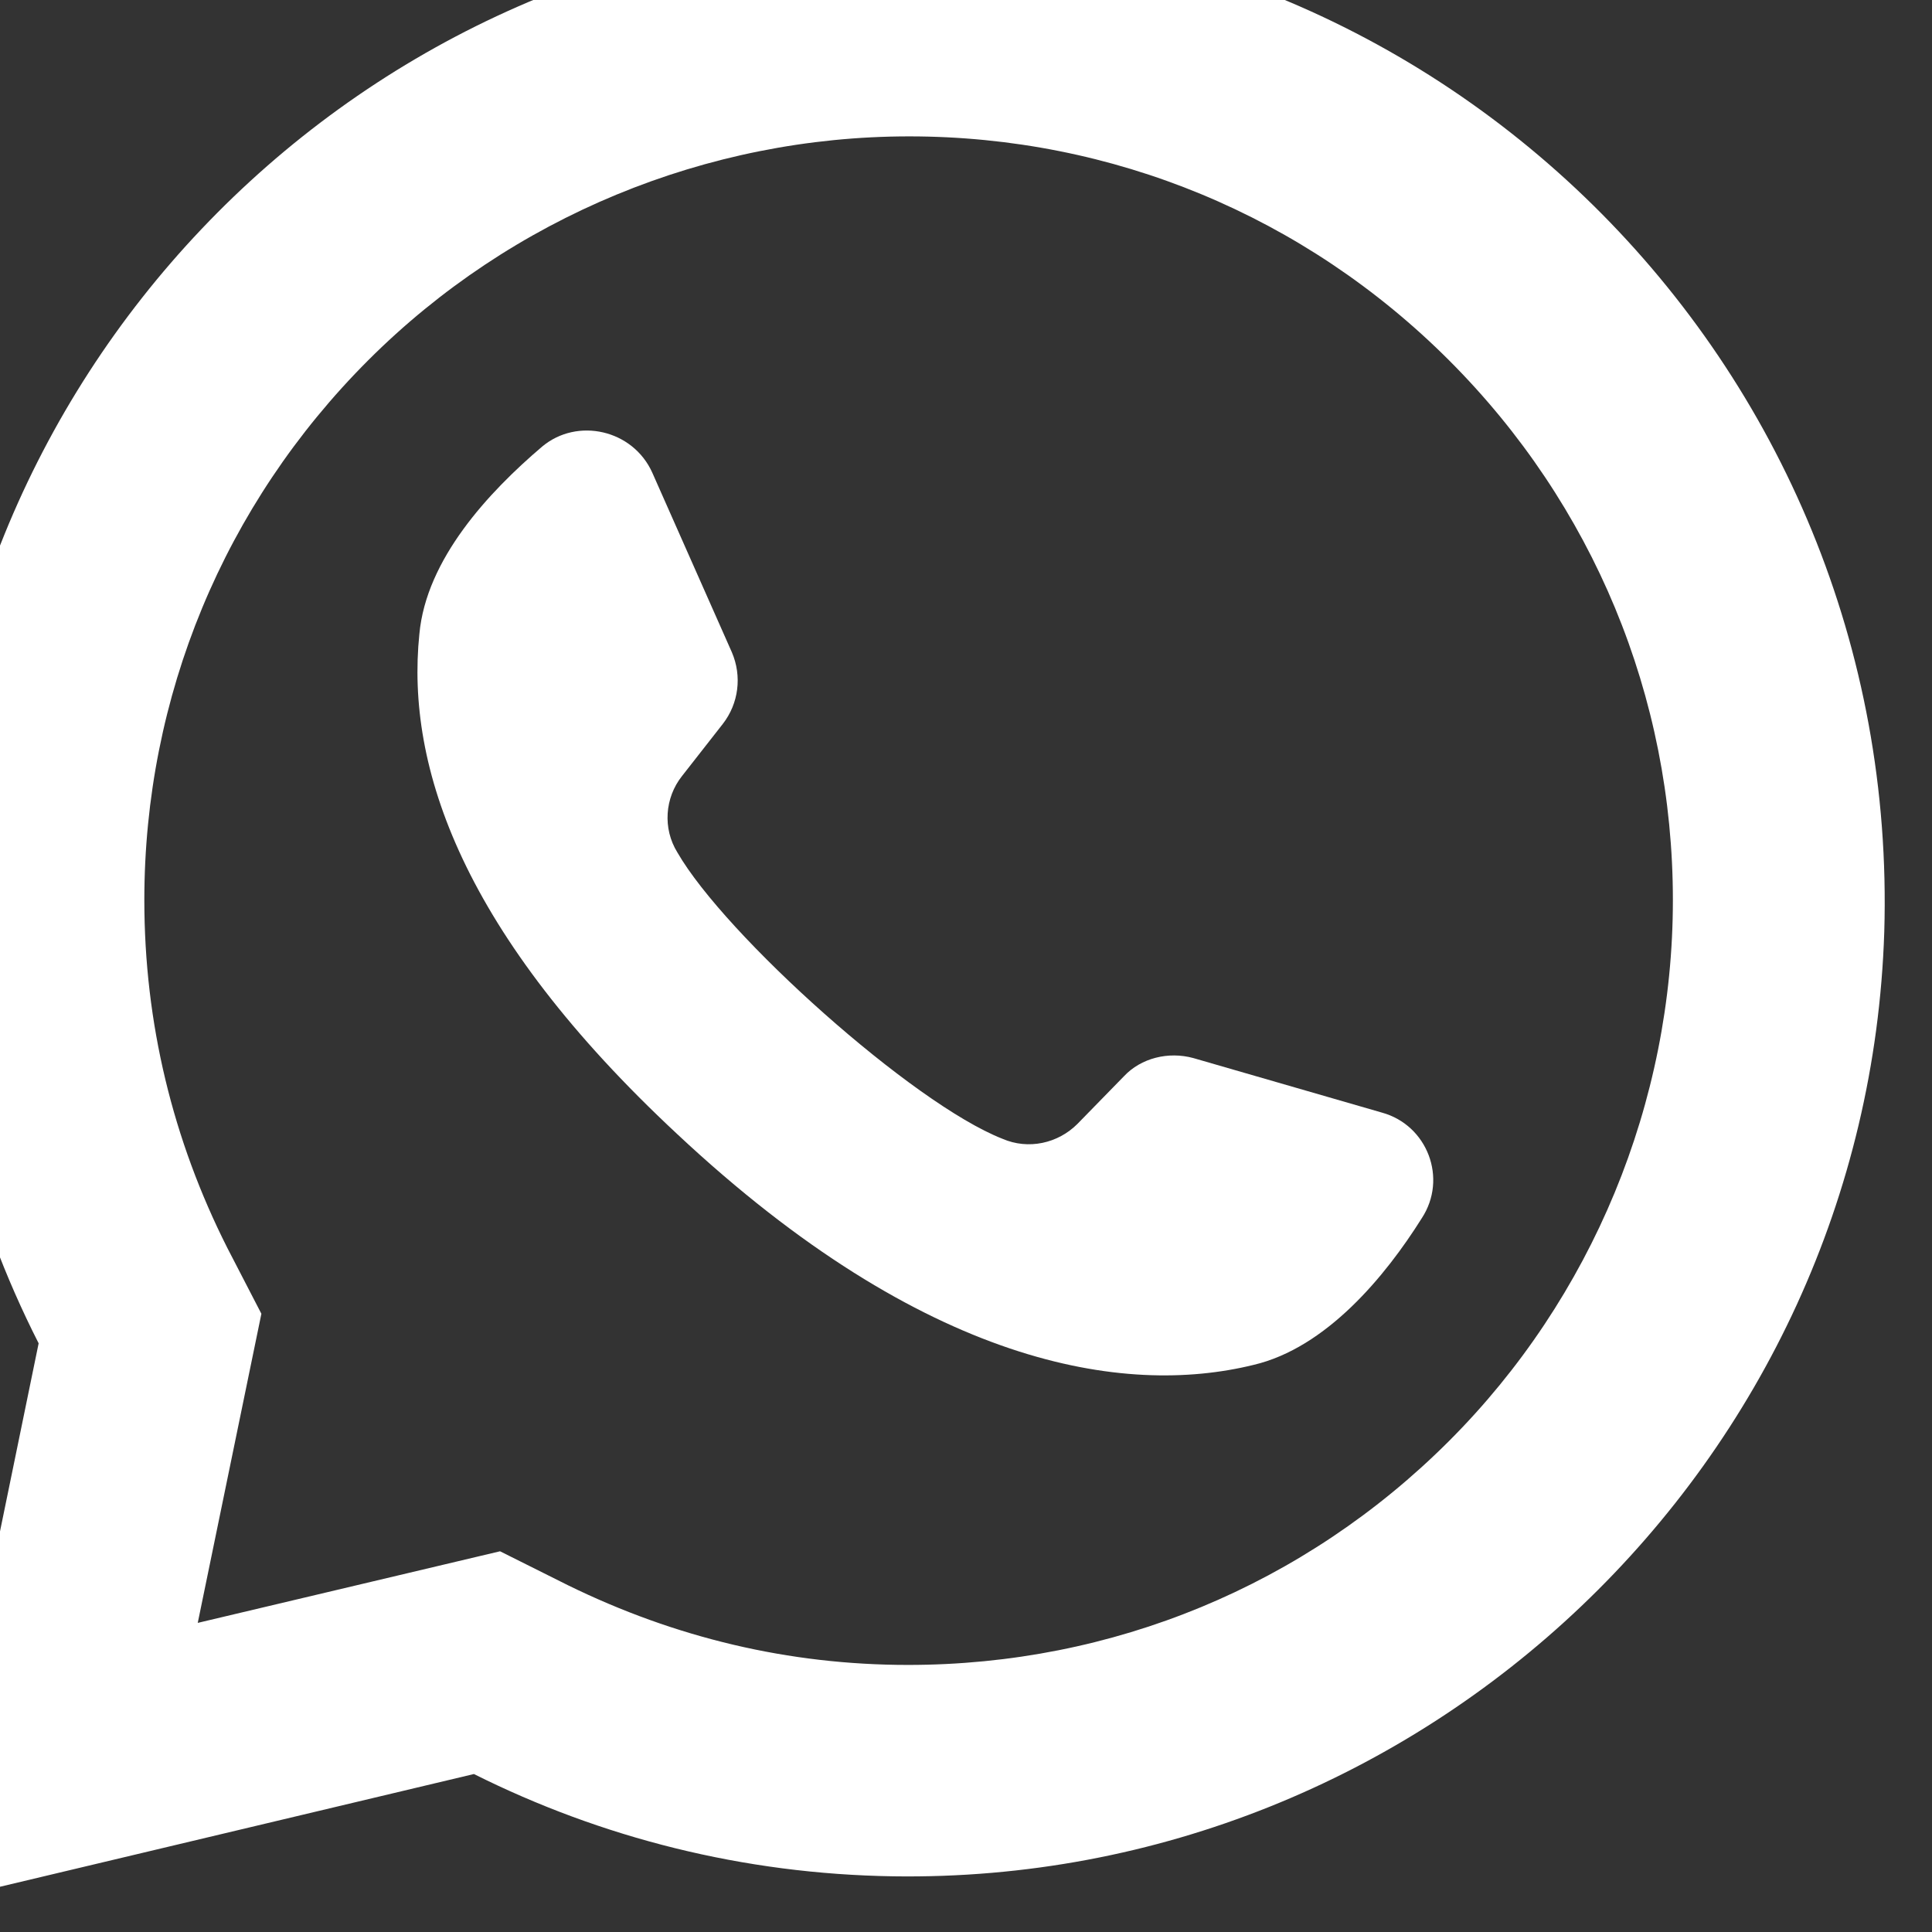 <svg width="17" height="17" viewBox="0 0 17 17" fill="none" xmlns="http://www.w3.org/2000/svg" xmlns:xlink="http://www.w3.org/1999/xlink">
	<rect x="0" y="0" width="17" height="17" fill="#333333" stroke="none"/>
	<defs/>
	<path id="Vector" d="M7.58 -0.65C3 -0.43 -0.6 3.37 -0.59 7.95C-0.59 9.35 -0.25 10.66 0.34 11.82L-0.57 16.25C-0.62 16.49 -0.4 16.7 -0.16 16.64L4.17 15.61C5.29 16.17 6.54 16.49 7.86 16.51C12.53 16.58 16.43 12.87 16.58 8.2C16.73 3.19 12.6 -0.89 7.58 -0.65ZM12.75 12.68C11.48 13.95 9.79 14.65 7.99 14.65C6.94 14.65 5.94 14.41 5 13.95L4.4 13.65L1.74 14.28L2.3 11.56L2 10.98C1.52 10.03 1.27 9 1.27 7.92C1.27 6.13 1.97 4.44 3.24 3.17C4.5 1.91 6.22 1.2 8 1.2C9.79 1.2 11.48 1.9 12.75 3.17C14.02 4.44 14.72 6.13 14.72 7.92C14.72 9.7 14.01 11.42 12.75 12.68Z" fill="#FFFFFF" fill-opacity="1" fill-rule="nonzero"/>
	<path id="Vector" d="M12.16 9.79L10.5 9.31C10.28 9.25 10.04 9.31 9.89 9.47L9.48 9.89C9.31 10.06 9.05 10.12 8.82 10.02C8.03 9.71 6.38 8.23 5.96 7.5C5.83 7.29 5.85 7.02 6 6.83L6.36 6.37C6.5 6.19 6.53 5.95 6.44 5.74L5.74 4.16C5.57 3.78 5.08 3.67 4.77 3.93C4.3 4.33 3.75 4.92 3.69 5.58C3.57 6.75 4.07 8.22 5.96 9.98C8.14 12.02 9.89 12.29 11.03 12.01C11.67 11.86 12.19 11.23 12.51 10.72C12.74 10.37 12.56 9.9 12.16 9.79Z" fill="#FFFFFF" fill-opacity="1" fill-rule="nonzero"/>
</svg>
